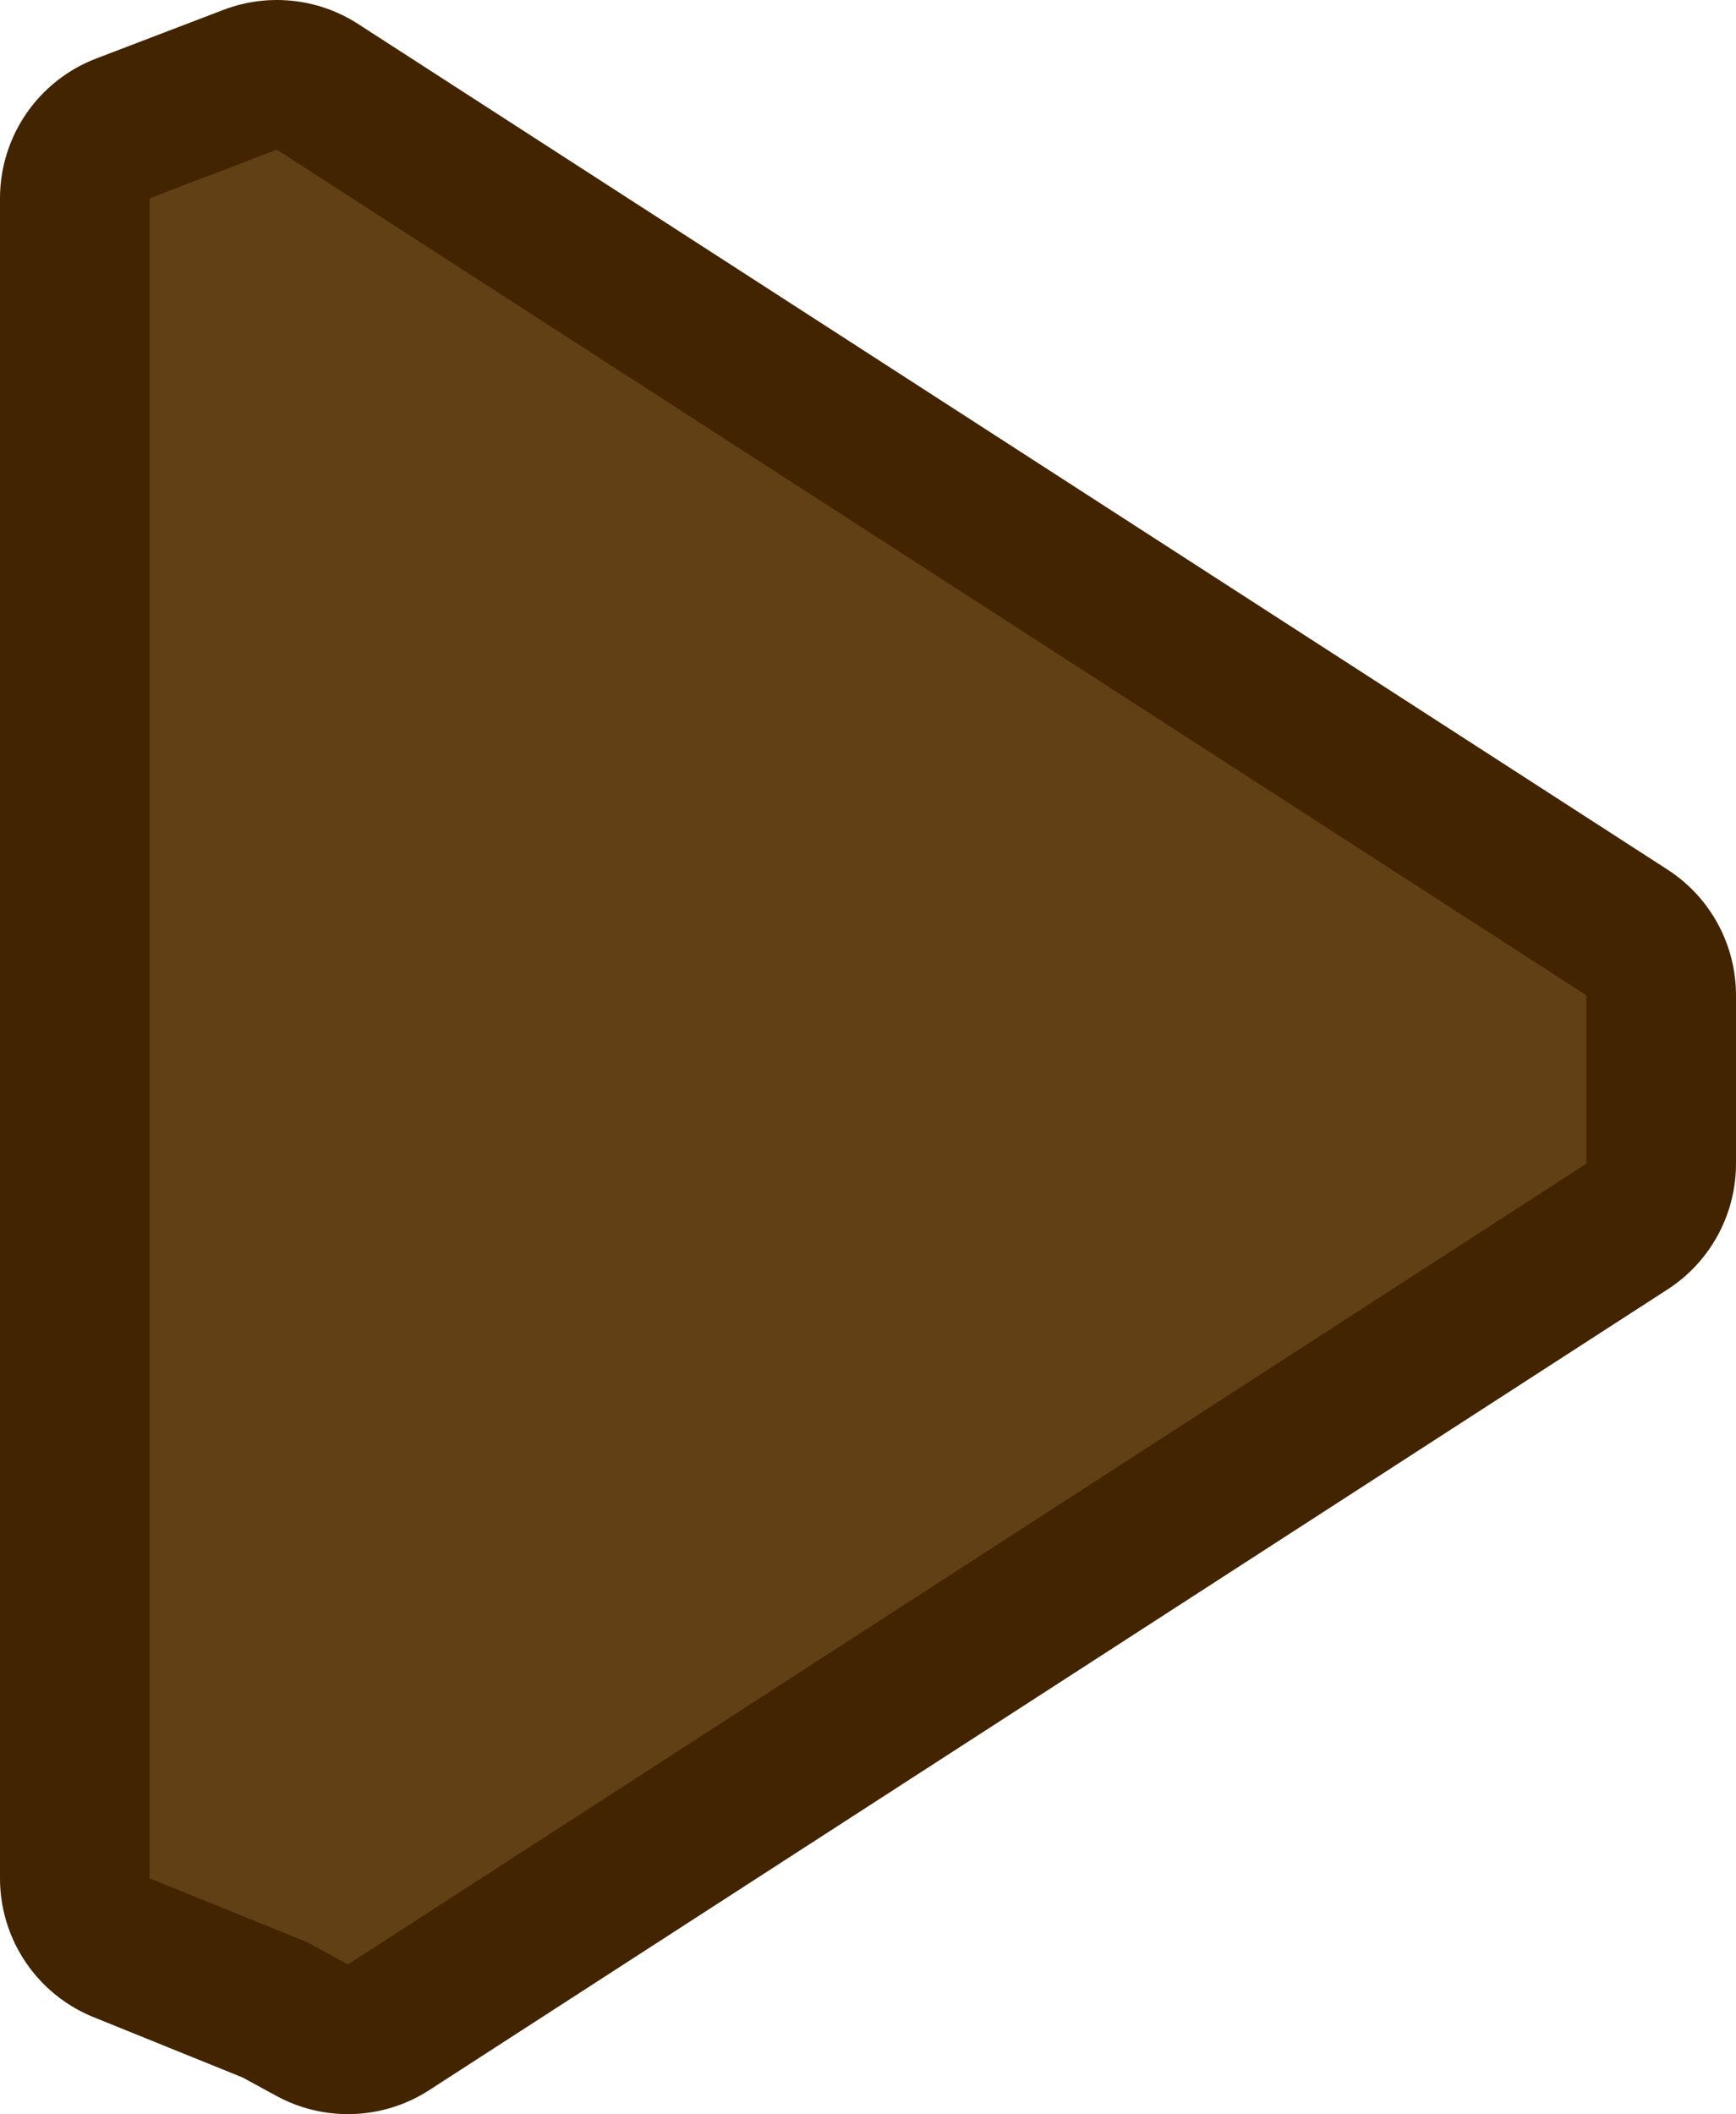 <?xml version="1.0" encoding="UTF-8" standalone="no"?>
<svg xmlns:xlink="http://www.w3.org/1999/xlink" height="28.25px" width="23.2px" xmlns="http://www.w3.org/2000/svg">
  <g transform="matrix(1.0, 0.0, 0.0, 1.0, 2.0, 2.0)">
    <path d="M0.0 0.65 L0.0 23.1 2.1 23.95 2.65 24.25 19.2 13.55 19.2 11.3 1.7 0.0 0.0 0.65 Z" fill="none" stroke="#432400" stroke-linecap="round" stroke-linejoin="round" stroke-width="4.0"/>
    <path d="M19.2 11.3 L19.2 13.55 2.65 24.25 2.1 23.95 0.0 23.1 0.0 0.65 1.7 0.0 19.2 11.3" fill="#624015" fill-rule="evenodd" stroke="none"/>
  </g>
</svg>
